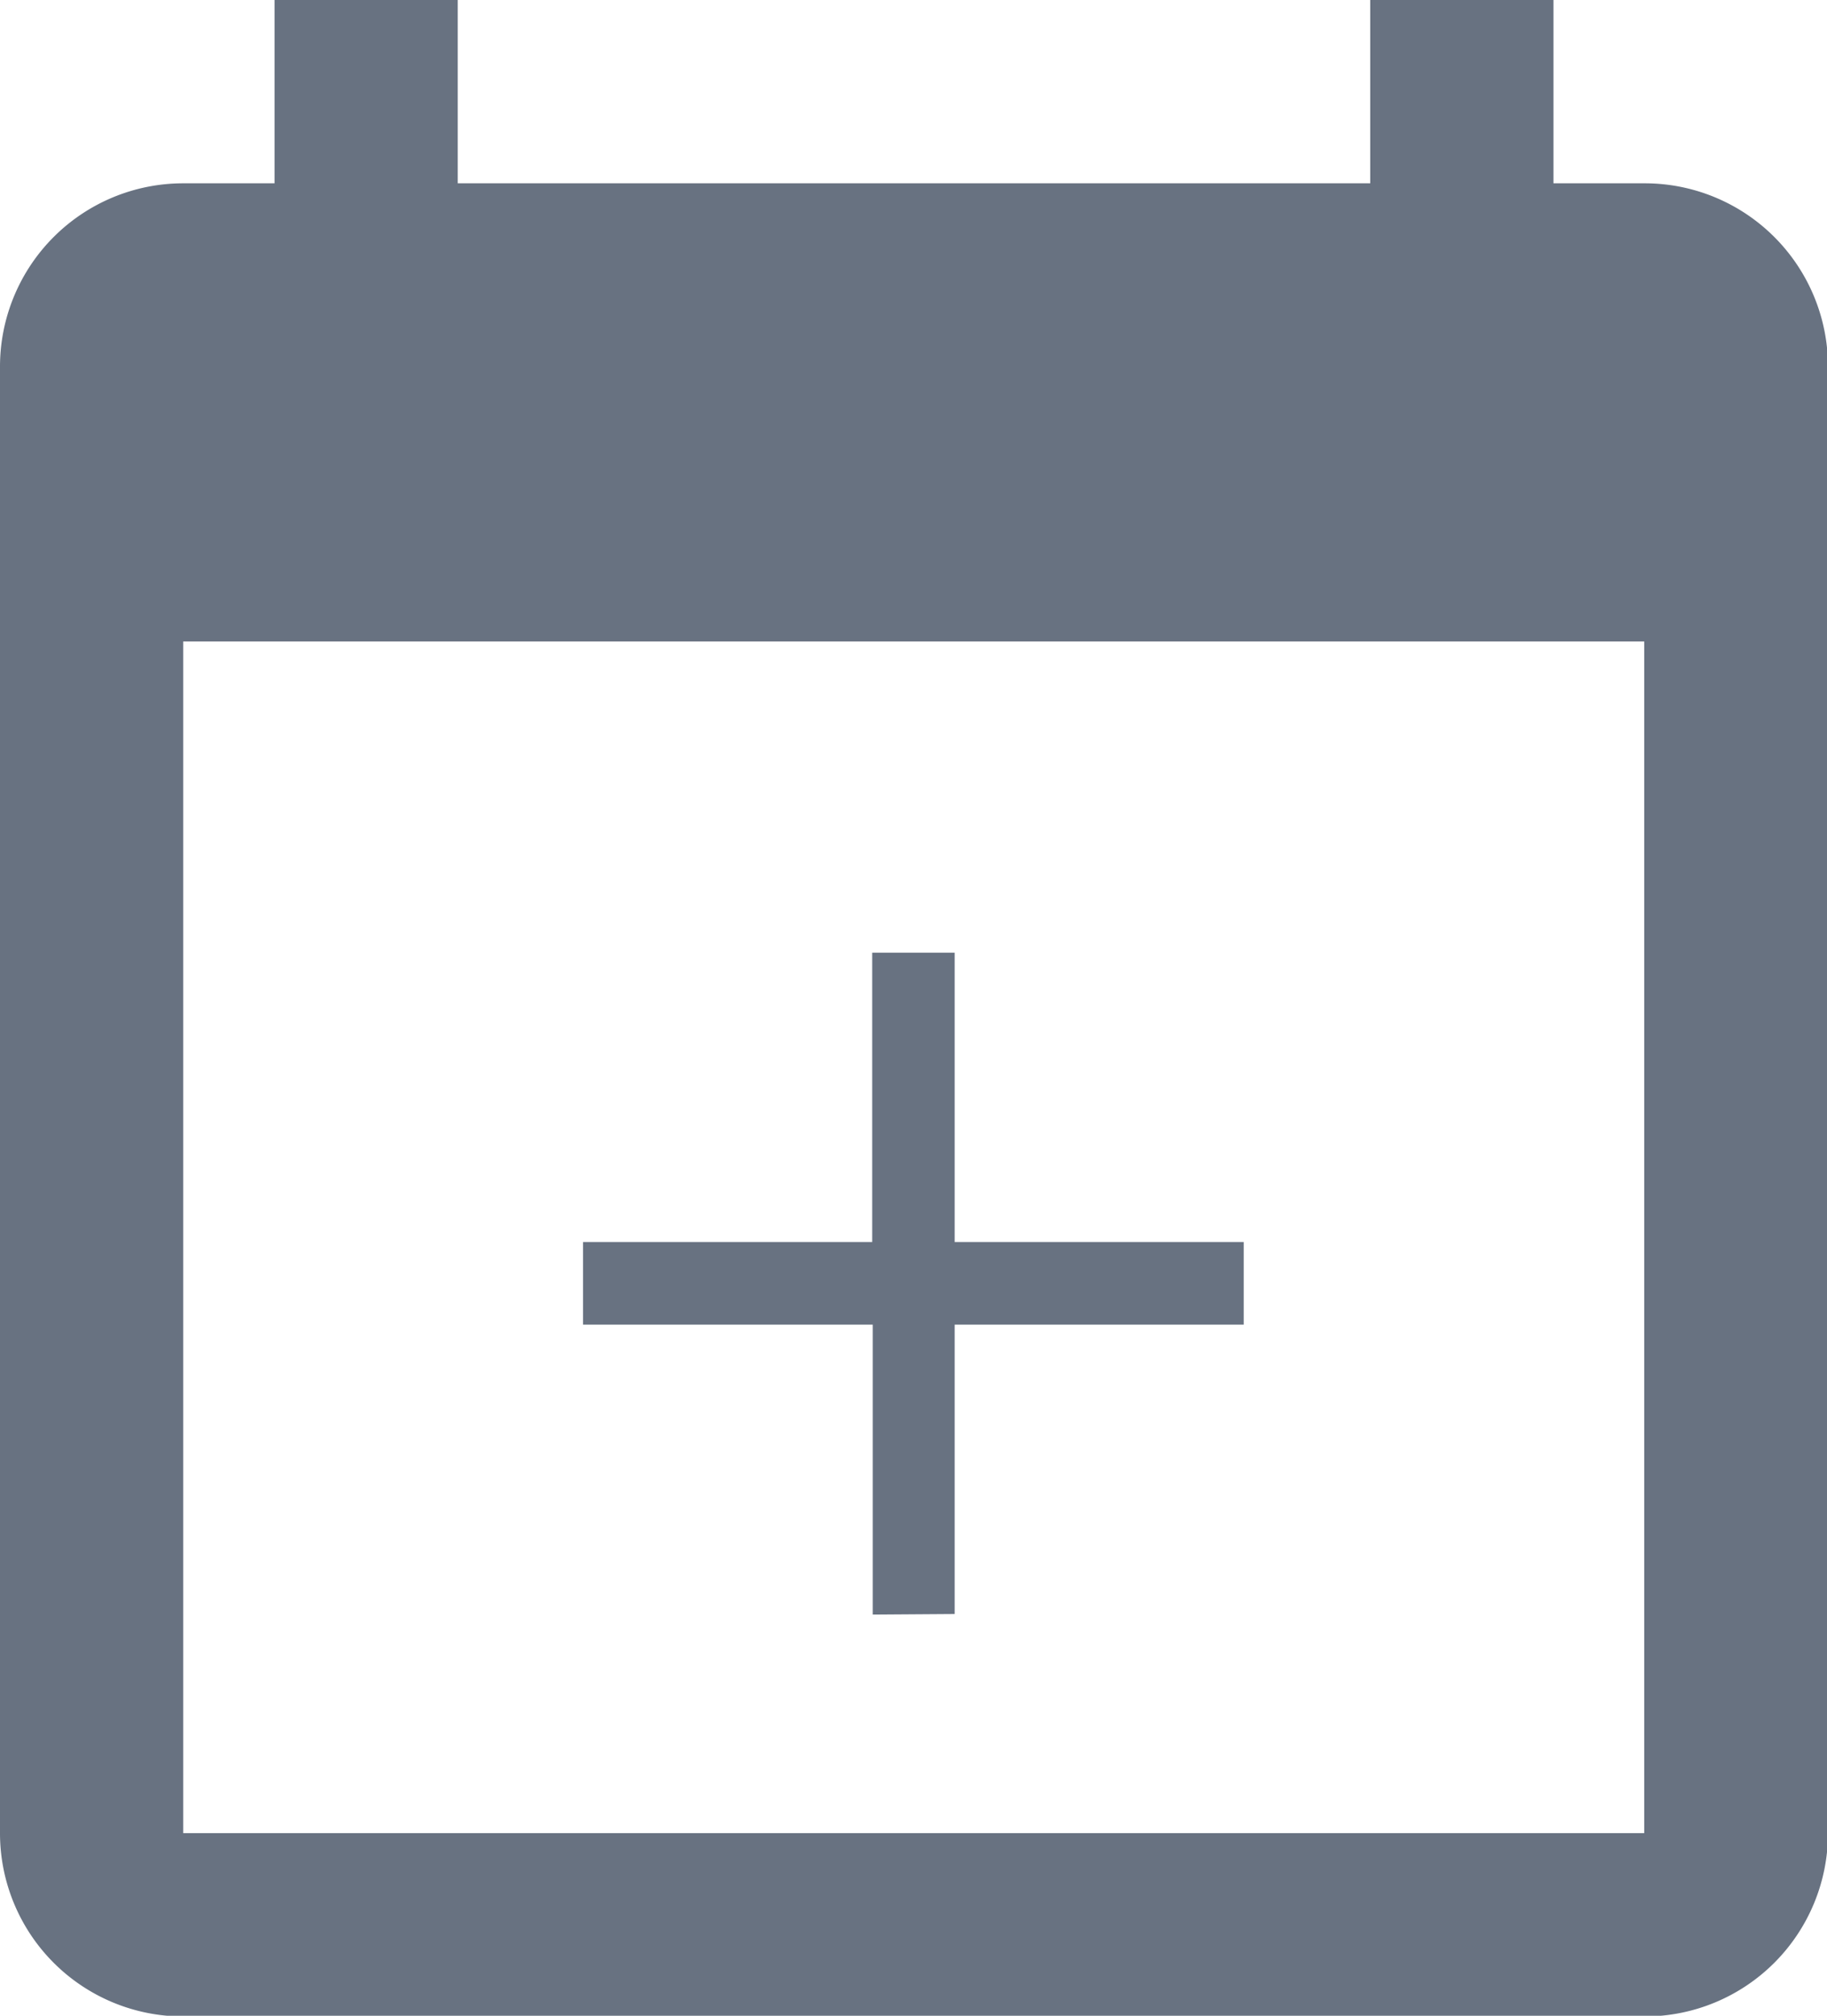 <svg xmlns="http://www.w3.org/2000/svg" width="12.964" height="14.295" viewBox="0 0 12.964 14.295">
  <g id="Group_5047" data-name="Group 5047" transform="translate(0 0)">
    <path id="Union_14" data-name="Union 14" d="M1.3,14.3A1.3,1.3,0,0,1,0,13V2.6A1.3,1.3,0,0,1,1.3,1.3h.648V0h1.3V1.3H9.723V0h1.3V1.3h.648a1.3,1.3,0,0,1,1.3,1.3V13a1.3,1.3,0,0,1-1.3,1.3Zm0-1.3H11.667V4.549H1.3Zm4.893-1.55V9.394H4.137V8.808H6.189V6.756h.585V8.808H8.825v.586H6.774v2.052Z" transform="translate(0 0)" fill="#687281"/>
  </g>
</svg>
